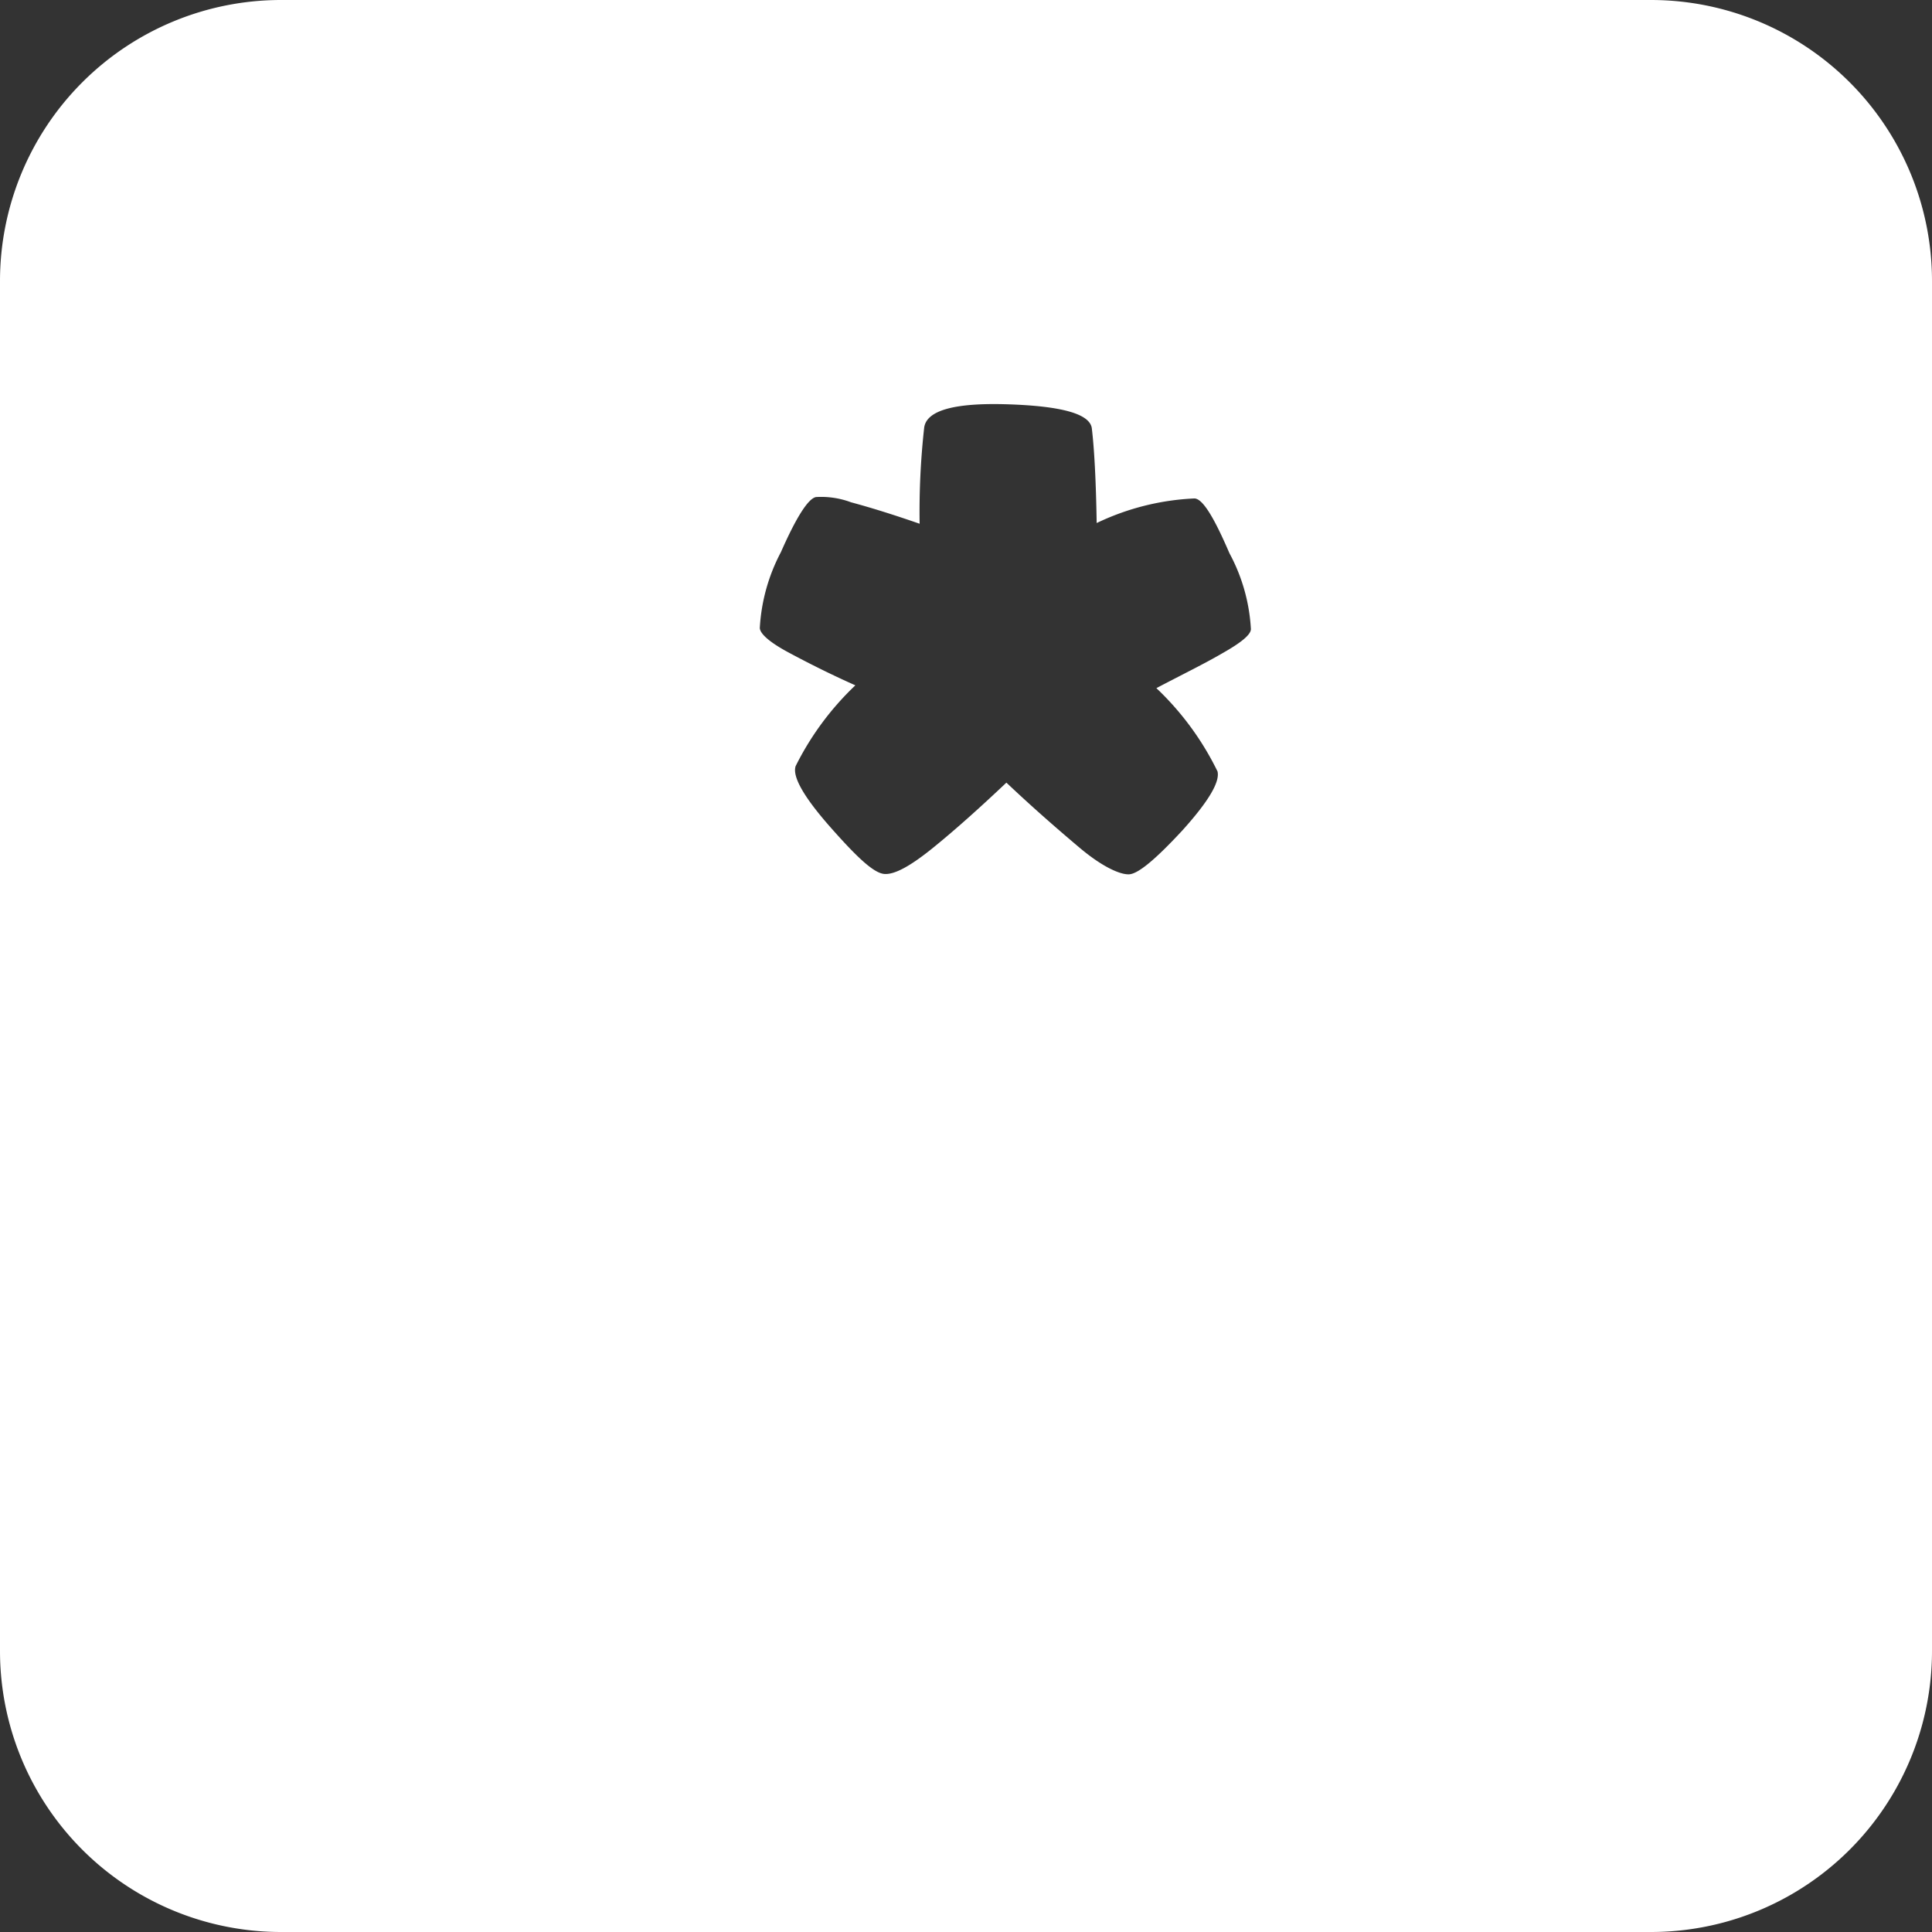 <svg xmlns="http://www.w3.org/2000/svg" viewBox="0 0 55 55"><rect x="0" y="0" width="55" height="55" fill="#333333" stroke="none"/><defs><style>.cls-1{fill:#fff;}</style></defs><title>asterisk_white</title><g id="Layer_2" data-name="Layer 2"><g id="Black"><path class="cls-1" d="M47,0H8A8,8,0,0,0,0,8V47a8,8,0,0,0,8,8H47a8,8,0,0,0,8-8V8A8,8,0,0,0,47,0ZM34.81,18.59c-.53.31-1.17.62-1.89,1a8.24,8.24,0,0,1,1.74,2.37q.11.45-1,1.68c-.76.82-1.26,1.24-1.52,1.25s-.77-.22-1.41-.76-1.34-1.15-2.08-1.85c-.74.7-1.43,1.32-2.07,1.84s-1.1.78-1.4.76-.77-.46-1.53-1.32-1.1-1.45-1-1.75a8.22,8.22,0,0,1,1.7-2.3c-.74-.33-1.37-.65-1.91-.94s-.8-.53-.81-.69a5.23,5.23,0,0,1,.6-2.16c.44-1,.78-1.53,1-1.57a2.43,2.43,0,0,1,1,.15c.56.15,1.2.35,1.95.61a21.69,21.69,0,0,1,.13-2.74c.07-.49.87-.71,2.39-.66s2.31.27,2.38.67c.07.57.12,1.48.14,2.71A7.16,7.16,0,0,1,34,14.19c.24,0,.57.56,1,1.56a5.13,5.13,0,0,1,.61,2.15C35.62,18.06,35.34,18.29,34.81,18.59Z"/></g></g></svg>